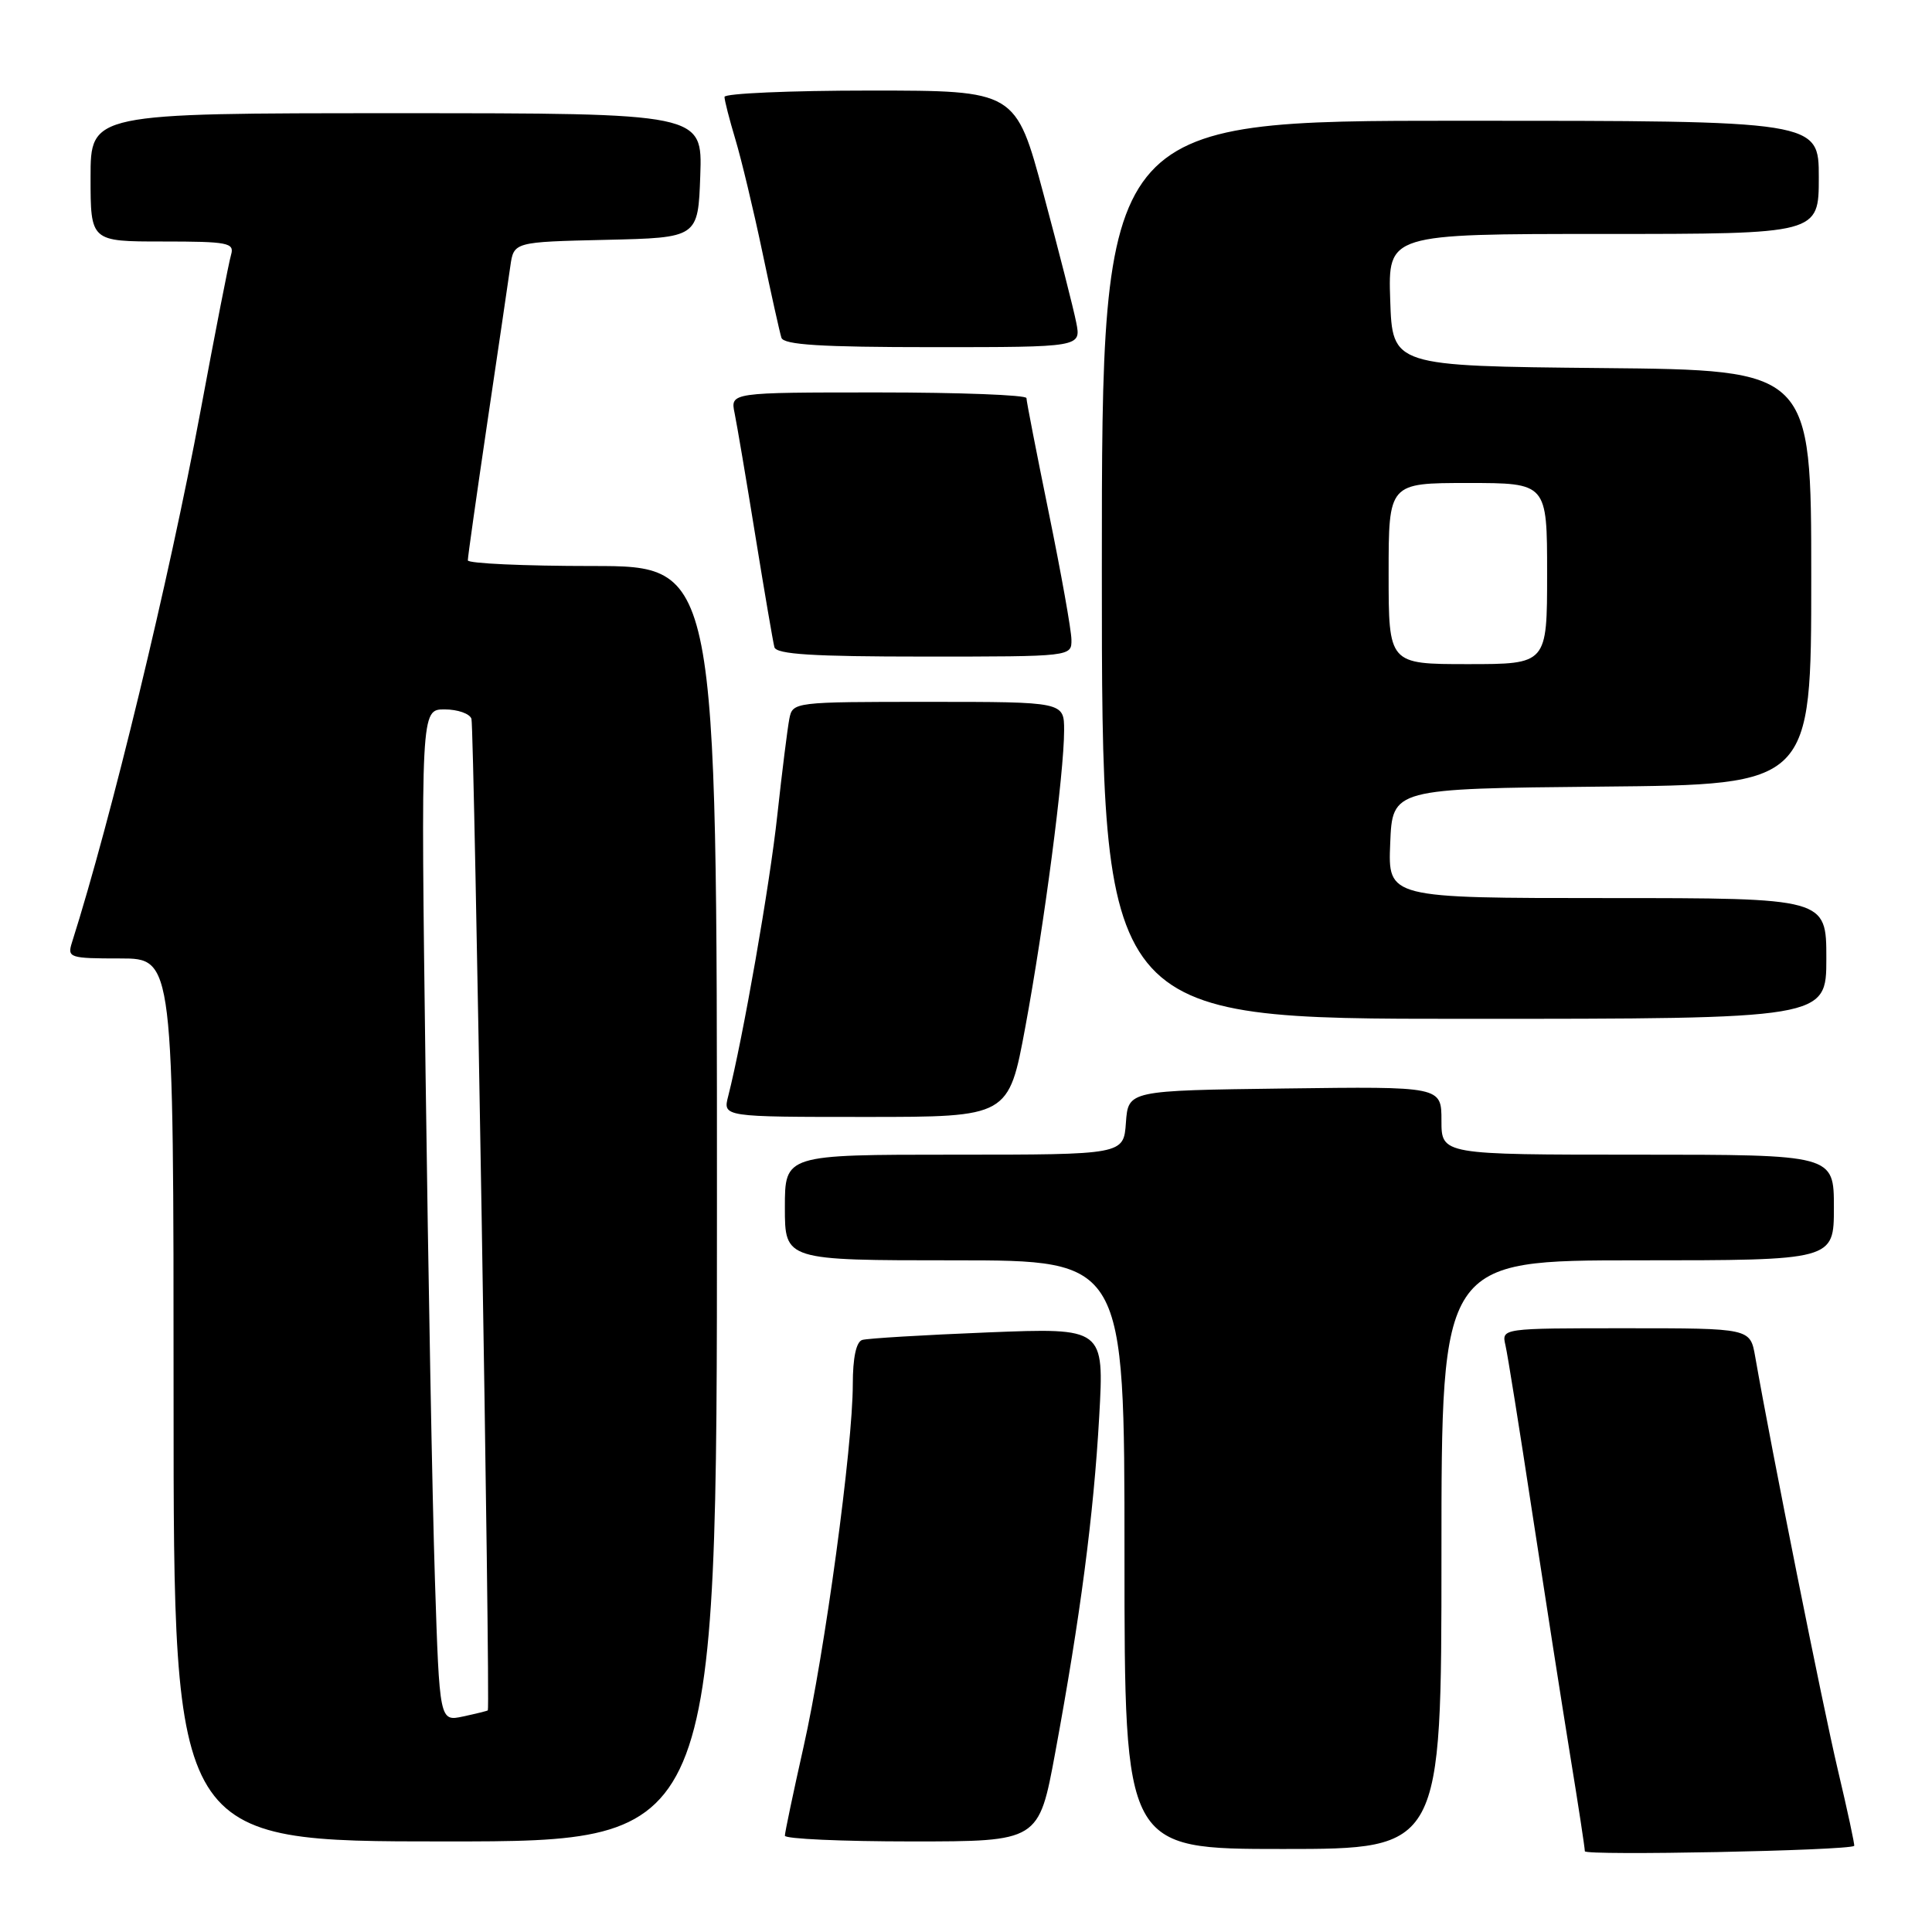 <?xml version="1.0" encoding="UTF-8" standalone="no"?>
<!DOCTYPE svg PUBLIC "-//W3C//DTD SVG 1.1//EN" "http://www.w3.org/Graphics/SVG/1.1/DTD/svg11.dtd" >
<svg xmlns="http://www.w3.org/2000/svg" xmlns:xlink="http://www.w3.org/1999/xlink" version="1.1" viewBox="0 0 256 256">
 <g >
 <path fill="currentColor"
d=" M 245.69 244.59 C 245.79 244.52 244.81 239.94 243.50 234.42 C 241.50 225.93 234.78 192.37 232.57 179.75 C 231.91 176.00 231.91 176.00 215.44 176.00 C 198.96 176.00 198.96 176.00 199.48 178.25 C 199.77 179.49 201.37 189.50 203.04 200.50 C 204.72 211.50 206.97 225.90 208.04 232.50 C 209.12 239.10 210.00 244.86 210.00 245.30 C 210.00 245.91 244.82 245.22 245.69 244.59 Z  M 191.00 206.00 C 191.00 167.00 191.00 167.00 217.00 167.00 C 243.00 167.00 243.00 167.00 243.00 160.00 C 243.00 153.00 243.00 153.00 217.00 153.00 C 191.00 153.00 191.00 153.00 191.00 148.48 C 191.00 143.96 191.00 143.96 170.25 144.23 C 149.50 144.50 149.50 144.50 149.19 148.75 C 148.89 153.00 148.89 153.00 126.44 153.00 C 104.00 153.00 104.00 153.00 104.00 160.00 C 104.00 167.00 104.00 167.00 126.50 167.00 C 149.00 167.00 149.00 167.00 149.00 206.00 C 149.00 245.00 149.00 245.00 170.00 245.00 C 191.00 245.00 191.00 245.00 191.00 206.00 Z  M 95.00 159.50 C 95.00 75.00 95.00 75.00 78.50 75.00 C 69.42 75.00 62.00 74.66 61.99 74.25 C 61.98 73.84 63.15 65.62 64.57 56.00 C 66.00 46.38 67.37 37.05 67.62 35.28 C 68.08 32.06 68.08 32.06 80.29 31.78 C 92.50 31.50 92.50 31.50 92.79 23.25 C 93.08 15.00 93.08 15.00 52.54 15.00 C 12.00 15.00 12.00 15.00 12.00 23.50 C 12.00 32.00 12.00 32.00 21.57 32.00 C 30.21 32.00 31.08 32.17 30.62 33.75 C 30.33 34.71 28.49 44.13 26.53 54.67 C 22.43 76.69 14.72 108.56 9.53 124.90 C 8.90 126.90 9.21 127.00 15.93 127.00 C 23.00 127.00 23.00 127.00 23.00 185.50 C 23.00 244.00 23.00 244.00 59.00 244.00 C 95.00 244.00 95.00 244.00 95.00 159.50 Z  M 139.82 232.25 C 143.13 214.36 144.92 200.71 145.65 187.72 C 146.31 175.94 146.31 175.94 130.91 176.55 C 122.43 176.89 114.94 177.34 114.25 177.55 C 113.45 177.80 113.00 179.91 113.00 183.43 C 113.00 191.65 109.29 219.00 106.47 231.49 C 105.11 237.54 104.00 242.83 104.00 243.24 C 104.00 243.66 111.57 244.00 120.82 244.00 C 137.65 244.00 137.65 244.00 139.82 232.25 Z  M 135.86 136.09 C 138.36 122.60 141.00 102.45 141.00 96.79 C 141.00 93.00 141.00 93.00 123.02 93.00 C 105.17 93.00 105.03 93.02 104.59 95.25 C 104.35 96.49 103.63 102.22 103.00 108.00 C 102.00 117.29 98.44 137.58 96.49 145.25 C 95.78 148.00 95.78 148.00 114.72 148.00 C 133.65 148.00 133.65 148.00 135.86 136.09 Z  M 242.00 127.00 C 242.00 119.00 242.00 119.00 212.96 119.00 C 183.91 119.00 183.91 119.00 184.21 111.75 C 184.50 104.50 184.50 104.50 212.25 104.23 C 240.00 103.97 240.00 103.97 240.00 76.50 C 240.00 49.03 240.00 49.03 212.25 48.77 C 184.50 48.50 184.50 48.50 184.21 39.75 C 183.92 31.00 183.92 31.00 212.46 31.00 C 241.00 31.00 241.00 31.00 241.00 23.50 C 241.00 16.00 241.00 16.00 193.50 16.00 C 146.00 16.00 146.00 16.00 146.00 75.50 C 146.00 135.00 146.00 135.00 194.00 135.00 C 242.00 135.00 242.00 135.00 242.00 127.00 Z  M 141.97 84.75 C 141.96 83.51 140.61 75.97 138.98 68.00 C 137.35 60.02 136.01 53.16 136.01 52.75 C 136.00 52.34 127.17 52.00 116.38 52.00 C 96.77 52.00 96.77 52.00 97.34 54.75 C 97.65 56.26 98.89 63.58 100.09 71.00 C 101.29 78.42 102.43 85.06 102.61 85.75 C 102.86 86.70 107.69 87.00 122.47 87.00 C 142.00 87.00 142.00 87.00 141.97 84.75 Z  M 142.61 42.75 C 142.26 40.96 140.31 33.31 138.28 25.75 C 134.59 12.00 134.59 12.00 115.30 12.00 C 104.68 12.00 96.00 12.38 96.00 12.84 C 96.00 13.30 96.65 15.83 97.44 18.46 C 98.23 21.09 99.84 27.80 101.01 33.37 C 102.18 38.94 103.32 44.06 103.54 44.75 C 103.84 45.69 108.75 46.00 123.59 46.00 C 143.25 46.00 143.25 46.00 142.61 42.75 Z  M 57.63 209.30 C 57.29 198.96 56.74 168.79 56.39 142.25 C 55.76 94.00 55.76 94.00 58.91 94.00 C 60.64 94.00 62.25 94.56 62.47 95.25 C 62.83 96.38 64.99 226.32 64.64 226.63 C 64.56 226.71 63.09 227.07 61.37 227.44 C 58.24 228.11 58.24 228.11 57.63 209.30 Z  M 184.00 76.00 C 184.00 64.00 184.00 64.00 194.50 64.00 C 205.00 64.00 205.00 64.00 205.00 76.00 C 205.00 88.00 205.00 88.00 194.50 88.00 C 184.00 88.00 184.00 88.00 184.00 76.00 Z "/>
</g>
</svg>